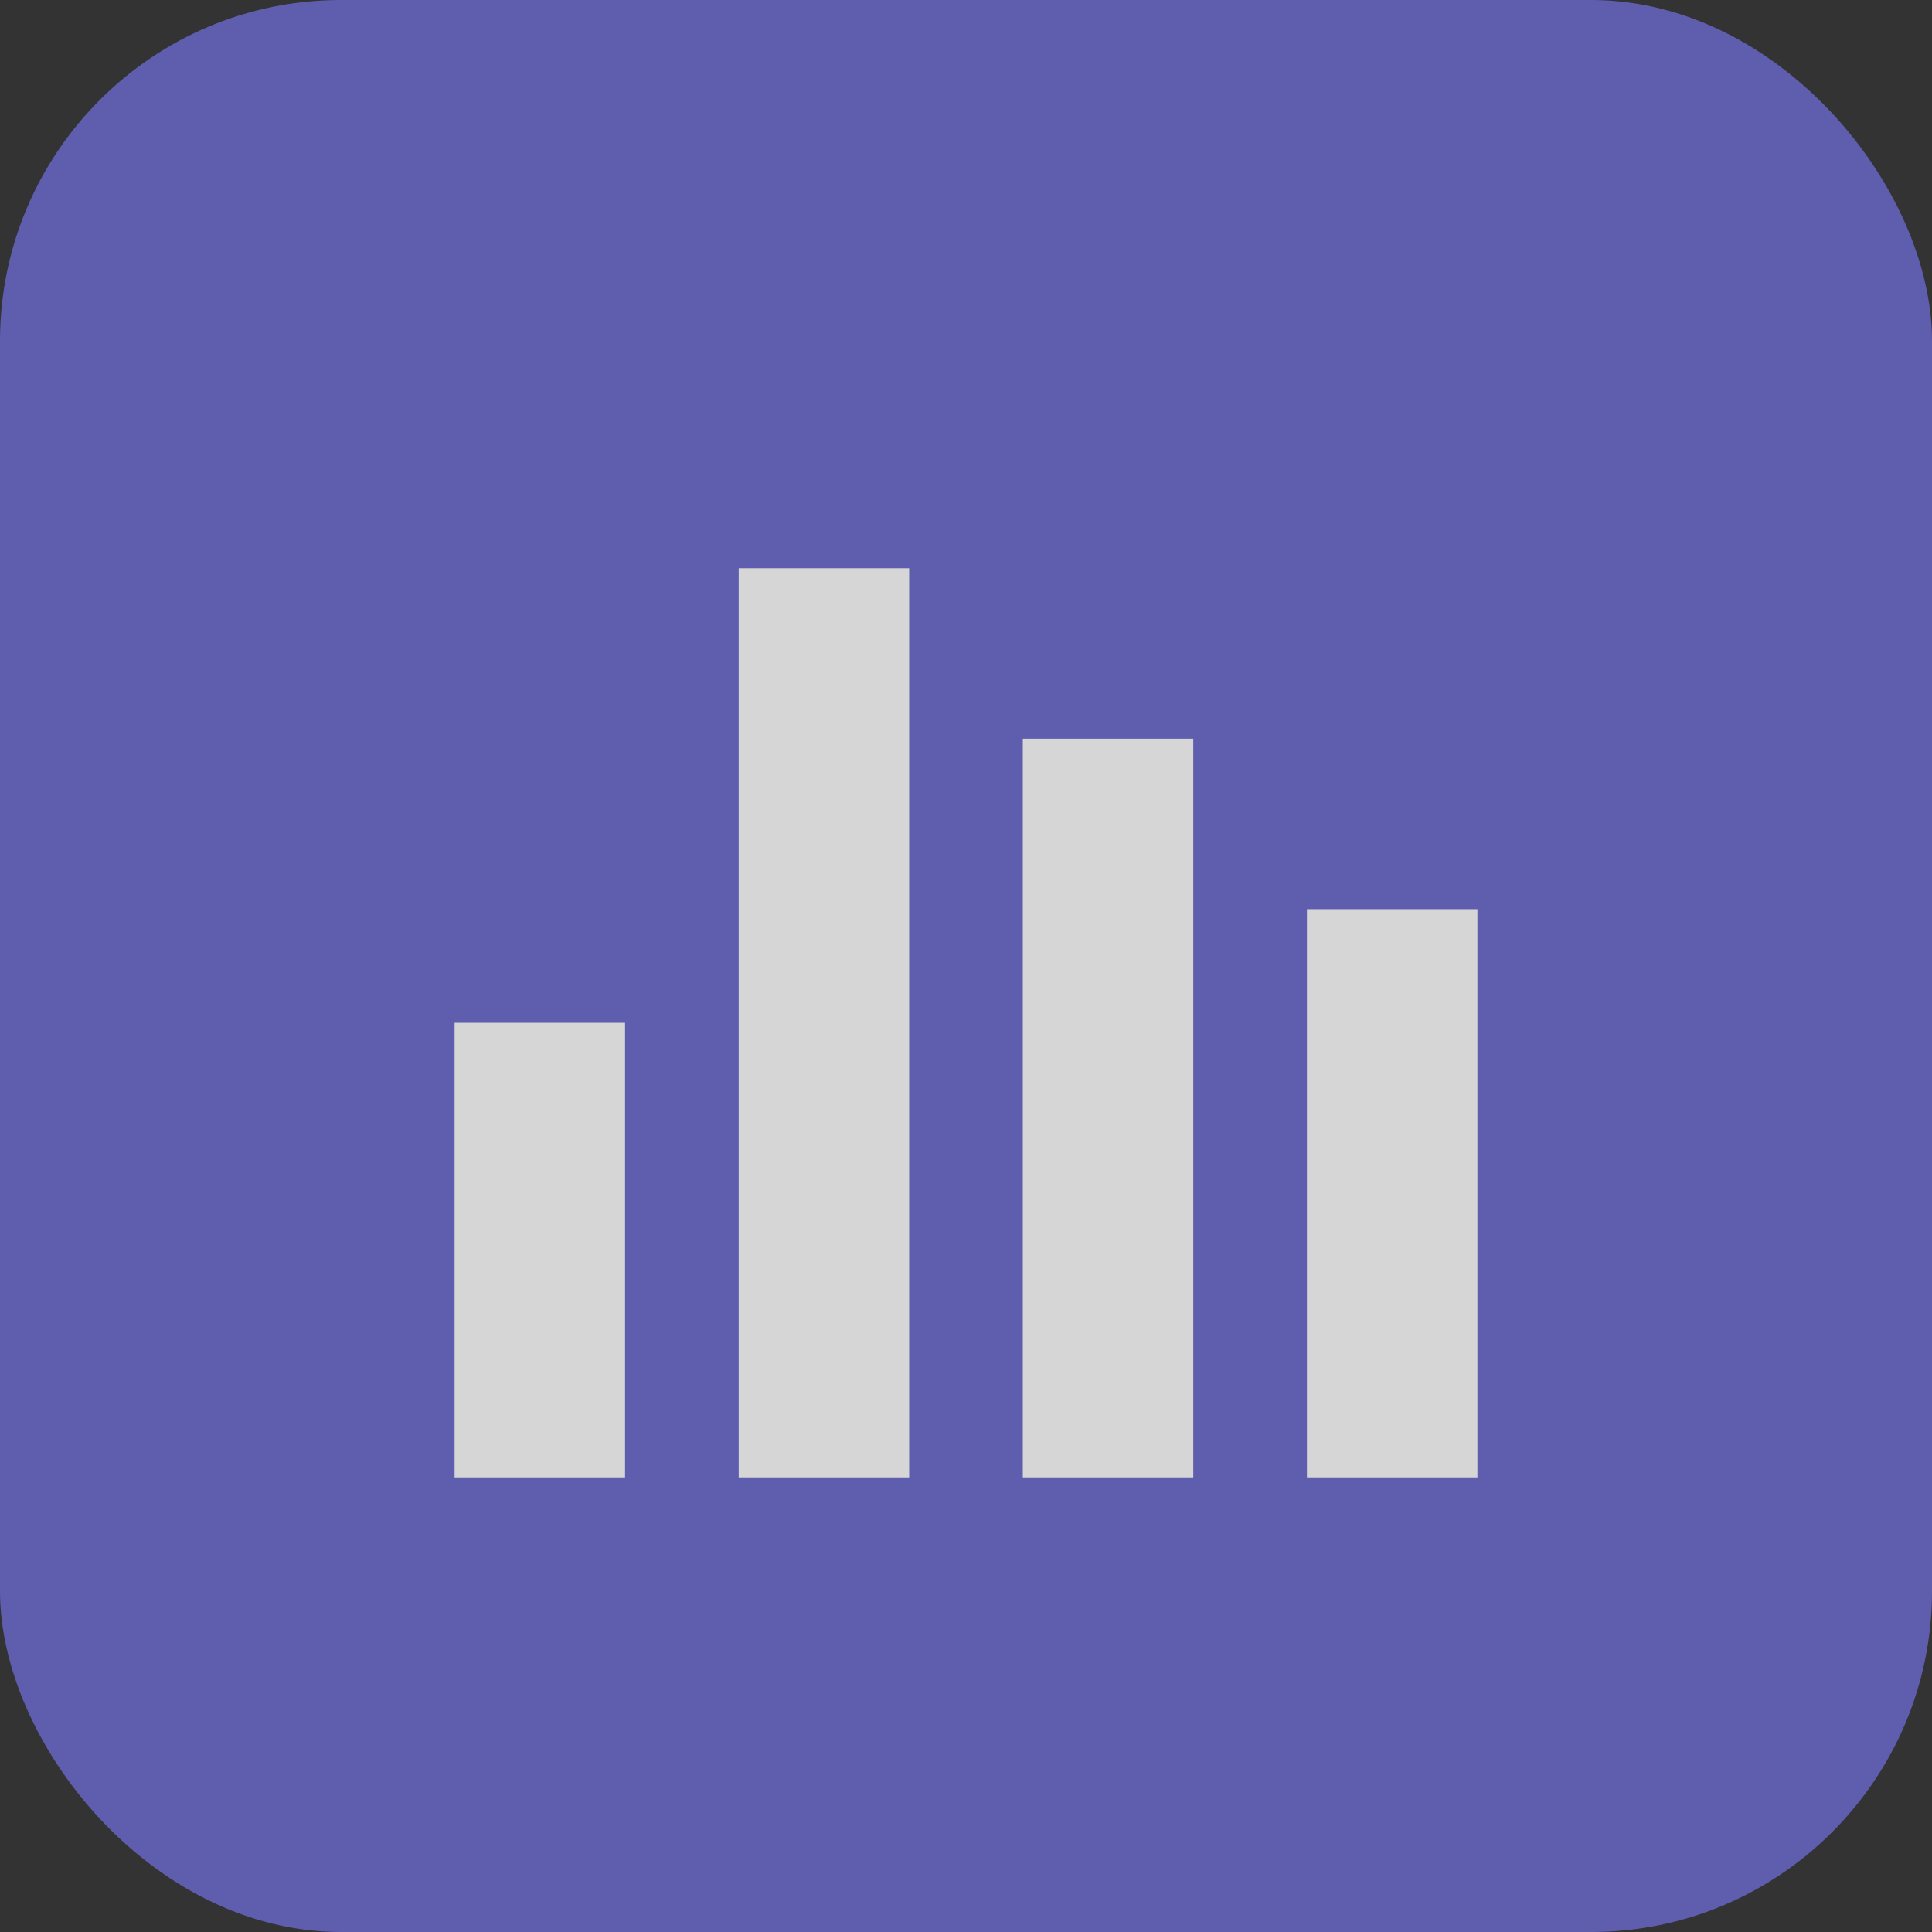 <svg width="34" height="34" viewBox="0 0 34 34" fill="none" xmlns="http://www.w3.org/2000/svg">
<rect x="0" y="0" width="34" height="34" fill="#333333" stroke="none"/>
<g opacity="0.8">
<rect width="34" height="34" rx="6" fill="#7876F2" fill-opacity="0.8"/>
<path d="M16 10H13V26H16V10Z" fill="white"/>
<path d="M11 18H8V26H11V18Z" fill="white"/>
<path d="M18 13H21V26H18V13Z" fill="white"/>
<path d="M26 16H23V26H26V16Z" fill="white"/>
</g>
</svg>
